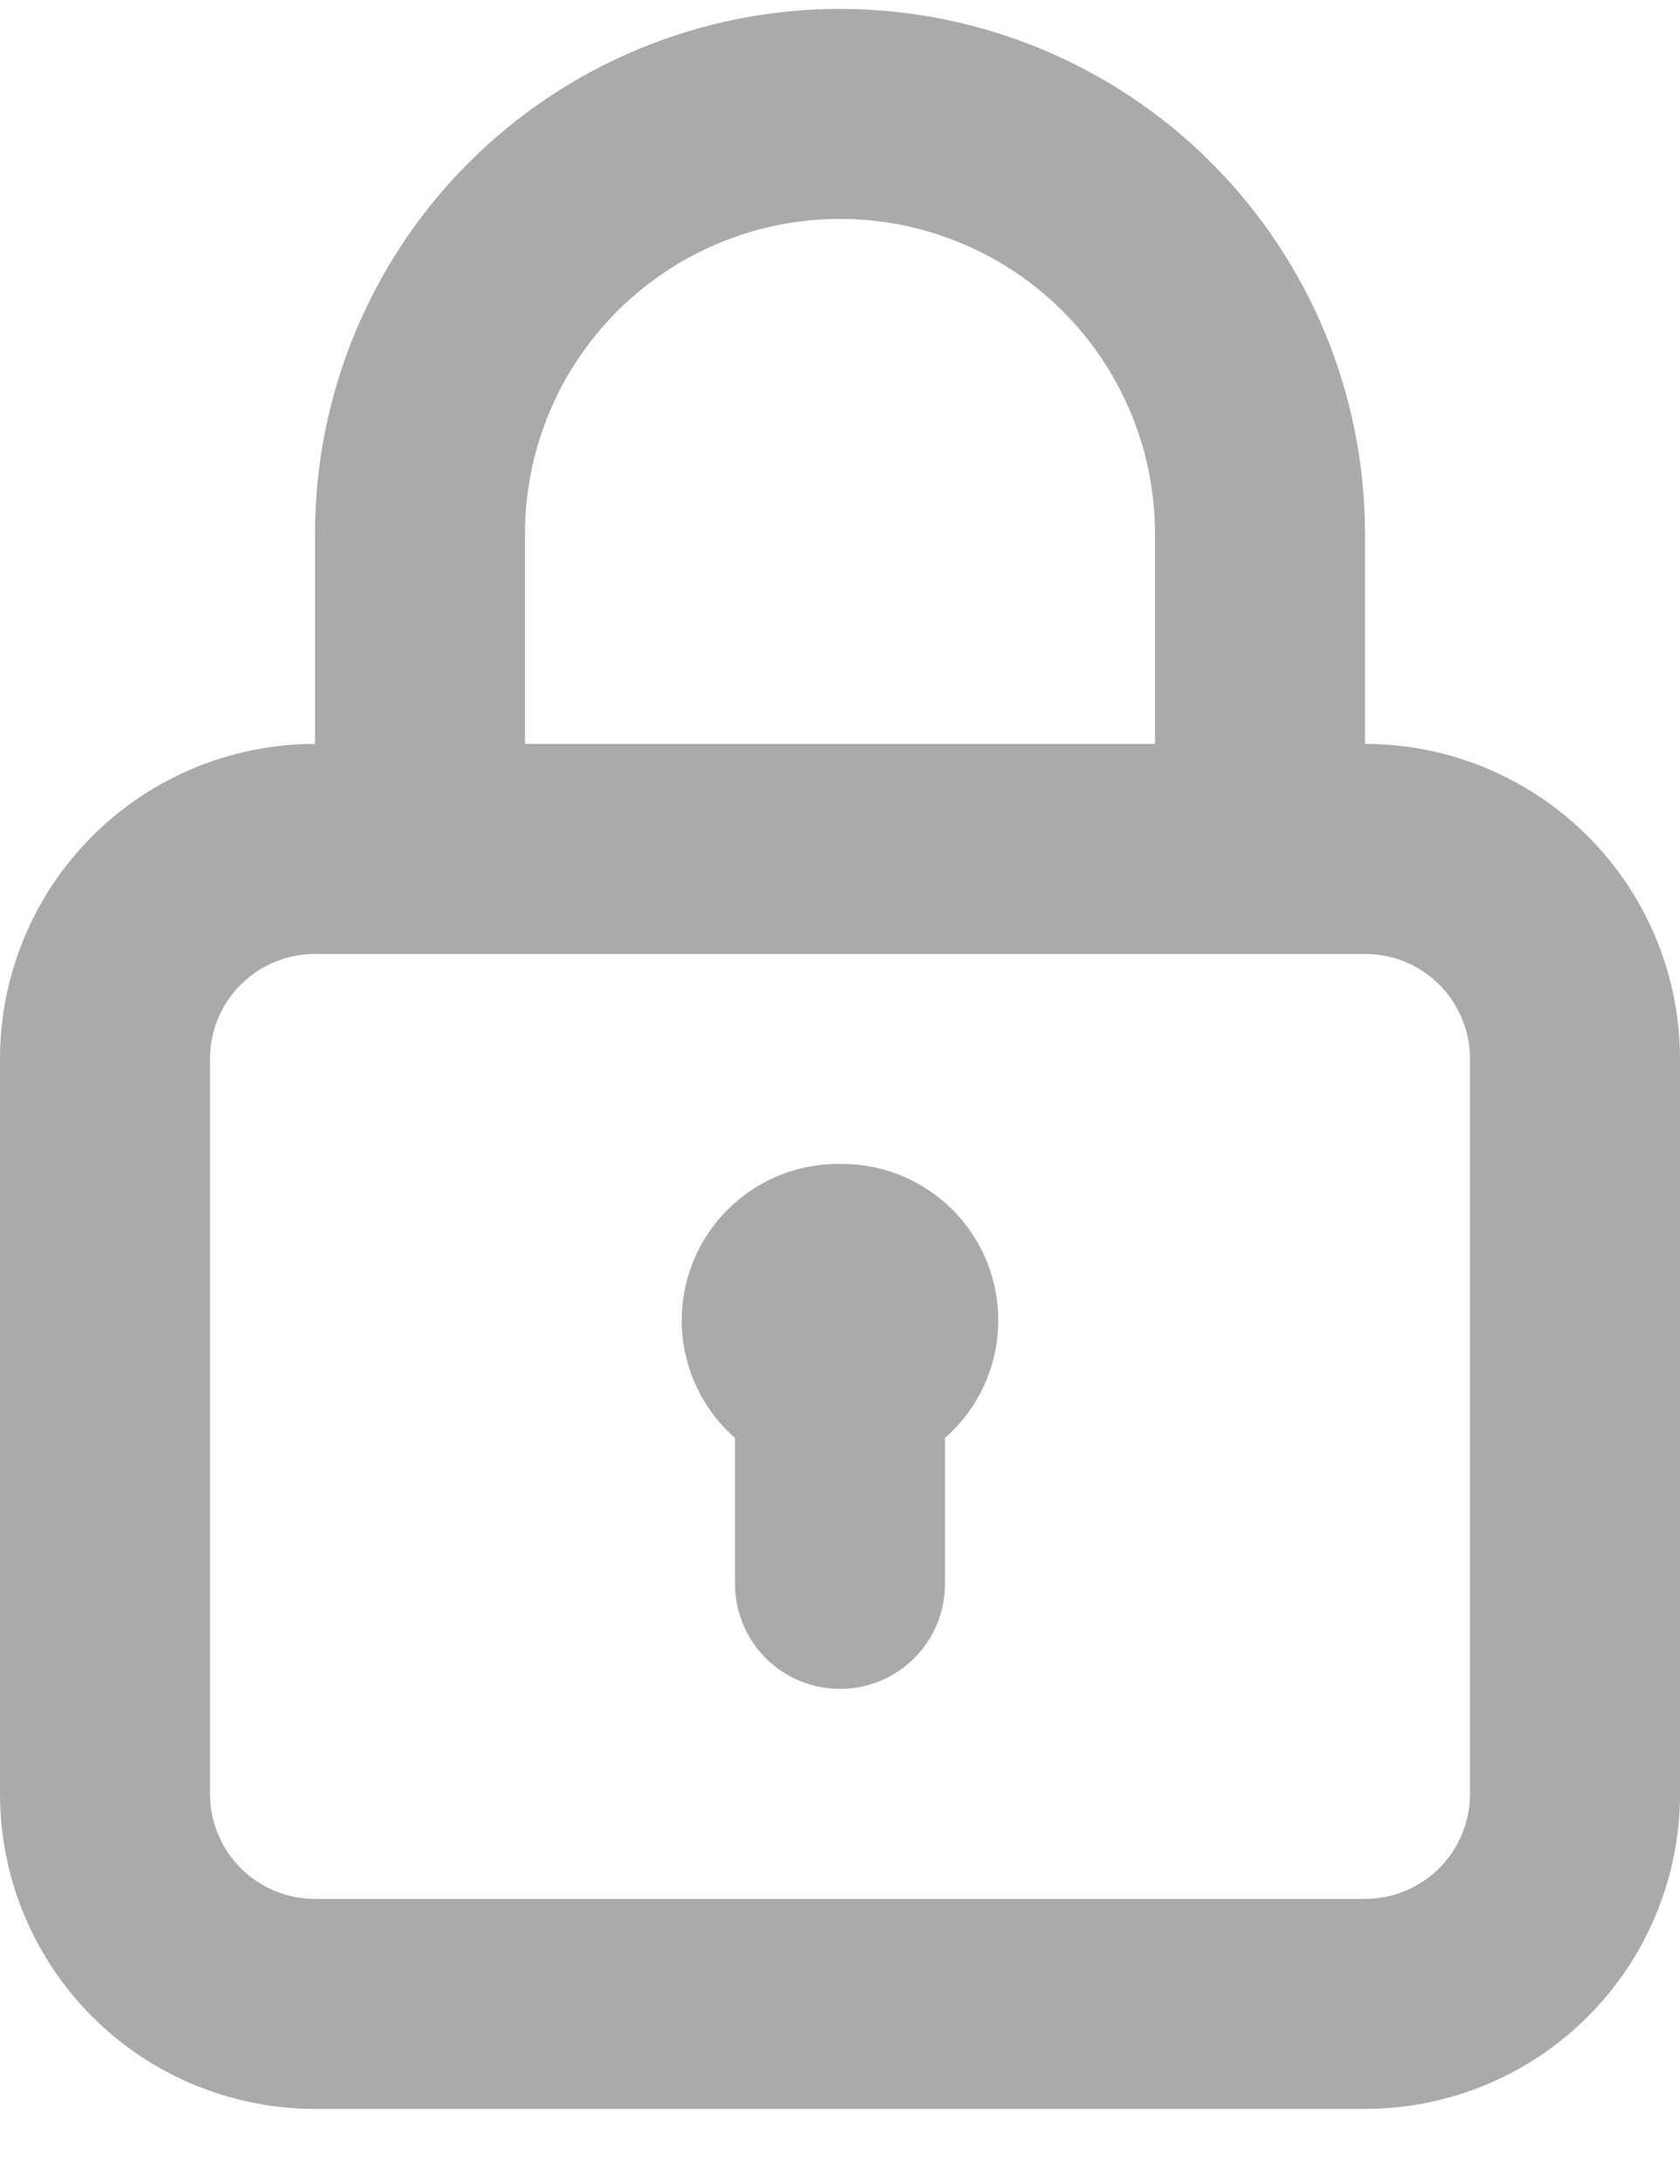 <svg width="40" height="52" viewBox="0 0 40 52" fill="none" xmlns="http://www.w3.org/2000/svg" xmlns:xlink="http://www.w3.org/1999/xlink">
<path d="M20,27.712C19.239,27.703 18.493,27.928 17.864,28.355C17.234,28.783 16.75,29.393 16.478,30.104C16.206,30.815 16.158,31.592 16.34,32.331C16.523,33.07 16.928,33.735 17.5,34.237L17.5,37.712C17.5,38.375 17.763,39.011 18.232,39.48C18.701,39.949 19.337,40.212 20,40.212C20.663,40.212 21.299,39.949 21.768,39.48C22.237,39.011 22.5,38.375 22.5,37.712L22.5,34.237C23.072,33.735 23.477,33.07 23.66,32.331C23.842,31.592 23.794,30.815 23.522,30.104C23.25,29.393 22.766,28.783 22.136,28.355C21.507,27.928 20.761,27.703 20,27.712ZM32.5,17.712L32.5,12.712C32.5,9.397 31.183,6.218 28.839,3.873C26.495,1.529 23.315,0.212 20,0.212C16.685,0.212 13.505,1.529 11.161,3.873C8.817,6.218 7.5,9.397 7.5,12.712L7.5,17.712C5.511,17.712 3.603,18.502 2.197,19.909C0.79,21.315 0,23.223 0,25.212L0,42.712C0,44.701 0.79,46.609 2.197,48.016C3.603,49.422 5.511,50.212 7.5,50.212L32.5,50.212C34.489,50.212 36.397,49.422 37.803,48.016C39.21,46.609 40,44.701 40,42.712L40,25.212C40,23.223 39.21,21.315 37.803,19.909C36.397,18.502 34.489,17.712 32.5,17.712ZM12.5,12.712C12.5,10.723 13.29,8.815 14.697,7.409C16.103,6.002 18.011,5.212 20,5.212C21.989,5.212 23.897,6.002 25.303,7.409C26.71,8.815 27.5,10.723 27.5,12.712L27.5,17.712L12.5,17.712L12.5,12.712ZM35,42.712C35,43.375 34.737,44.011 34.268,44.48C33.799,44.949 33.163,45.212 32.5,45.212L7.5,45.212C6.837,45.212 6.201,44.949 5.732,44.48C5.263,44.011 5,43.375 5,42.712L5,25.212C5,24.549 5.263,23.913 5.732,23.444C6.201,22.976 6.837,22.712 7.5,22.712L32.5,22.712C33.163,22.712 33.799,22.976 34.268,23.444C34.737,23.913 35,24.549 35,25.212L35,42.712Z" fill="#AAAAAA"/>
</svg>
